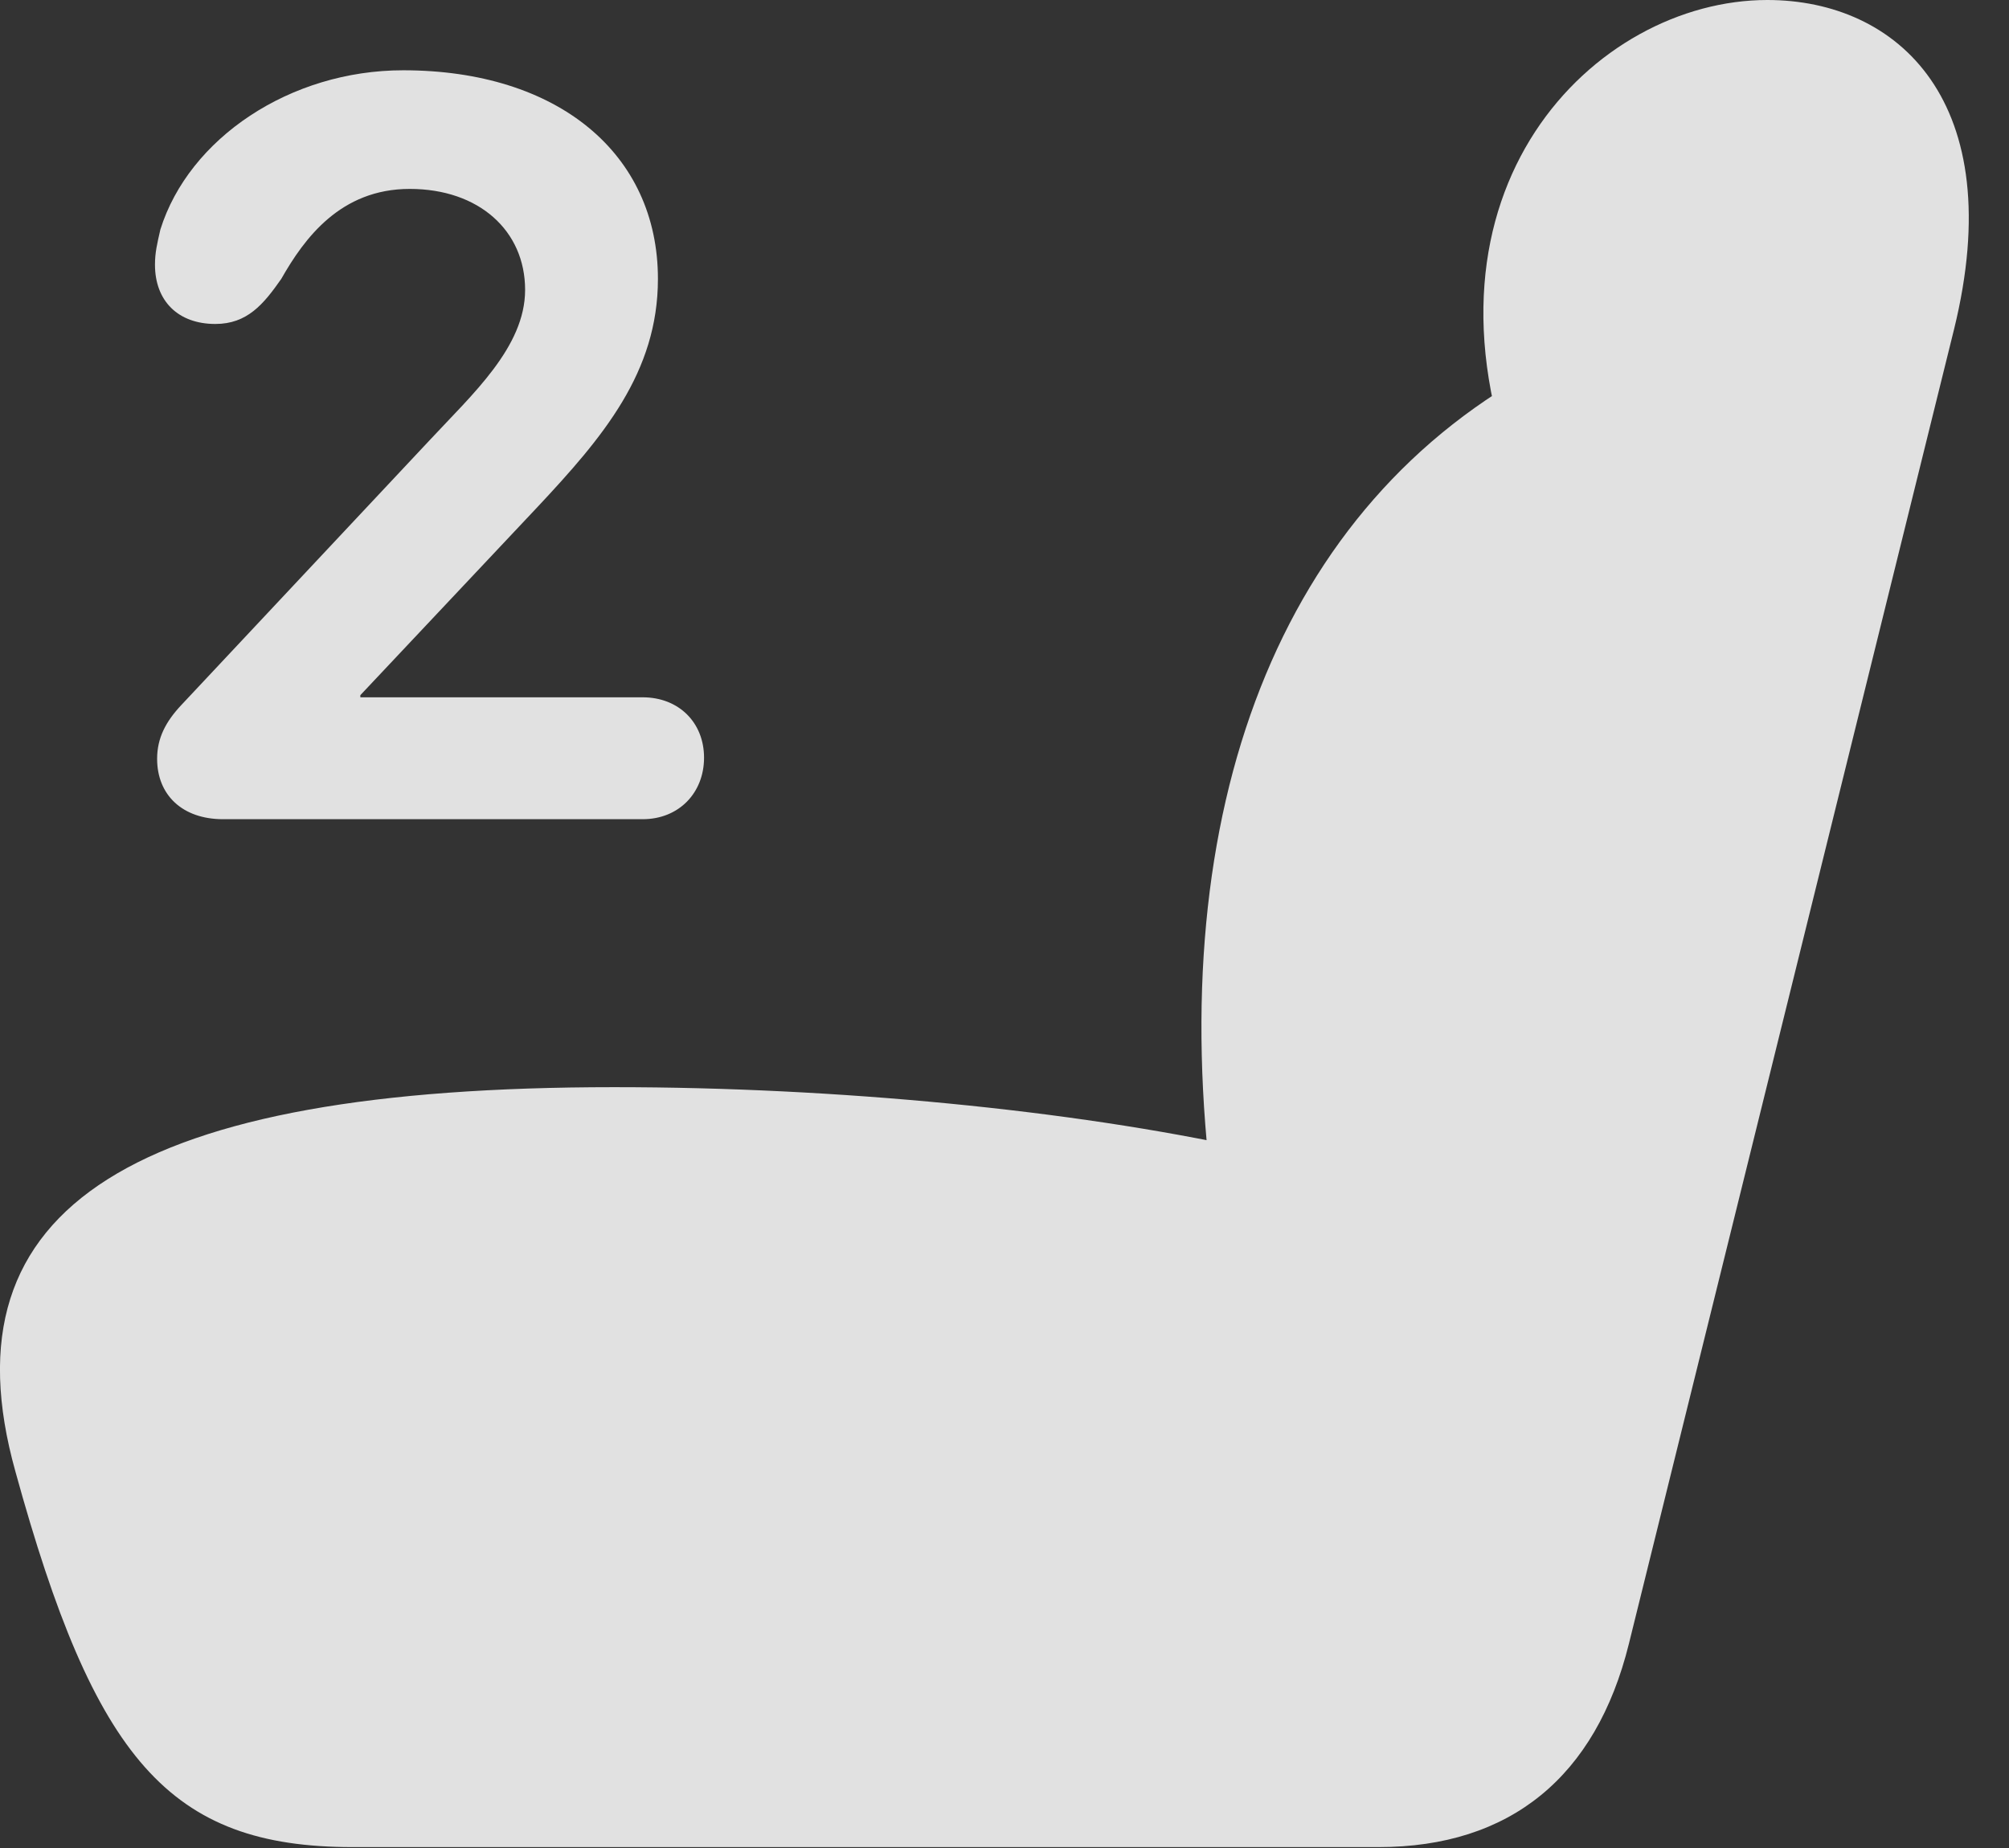 <?xml version="1.0" encoding="UTF-8"?>
<!--Generator: Apple Native CoreSVG 232.5-->
<!DOCTYPE svg
PUBLIC "-//W3C//DTD SVG 1.1//EN"
       "http://www.w3.org/Graphics/SVG/1.1/DTD/svg11.dtd">
<svg version="1.1" xmlns="http://www.w3.org/2000/svg" xmlns:xlink="http://www.w3.org/1999/xlink" width="17.863" height="16.436">
 <rect width="100%" height="100%" fill="#333333" stroke="none"/>
 <g>
  <rect height="16.436" opacity="0" width="17.863" x="0" y="0"/>
  <path d="M0.137 13.086C0.841 15.645 1.505 16.426 3.135 16.426L12.257 16.426C13.428 16.426 14.19 15.801 14.483 14.619L17.374 2.93C17.872 0.908 16.876 0 15.714 0C14.18 0 12.481 1.689 13.497 4.307L13.741 3.242C11.368 4.482 10.342 7.207 10.782 10.635L11.094 10.215C9.532 9.873 7.442 9.668 5.46 9.668C1.212 9.668-0.527 10.713 0.137 13.086Z" fill="#ffffff" fill-opacity="0.85"/>
  <path d="M1.983 7.285L5.714 7.285C6.036 7.285 6.26 7.051 6.26 6.738C6.26 6.426 6.036 6.201 5.714 6.201L3.204 6.201L3.204 6.182L4.776 4.512C5.362 3.887 5.85 3.311 5.85 2.48C5.85 1.367 4.962 0.625 3.585 0.625C2.579 0.625 1.68 1.23 1.426 2.041C1.397 2.168 1.378 2.246 1.378 2.354C1.378 2.676 1.583 2.881 1.915 2.881C2.198 2.881 2.344 2.705 2.501 2.48C2.706 2.119 3.028 1.68 3.643 1.68C4.258 1.68 4.669 2.051 4.669 2.578C4.669 3.086 4.2 3.506 3.819 3.916L1.612 6.27C1.475 6.416 1.397 6.562 1.397 6.748C1.397 7.07 1.622 7.285 1.983 7.285Z" fill="#ffffff" fill-opacity="0.85"/>
 </g>
</svg>
